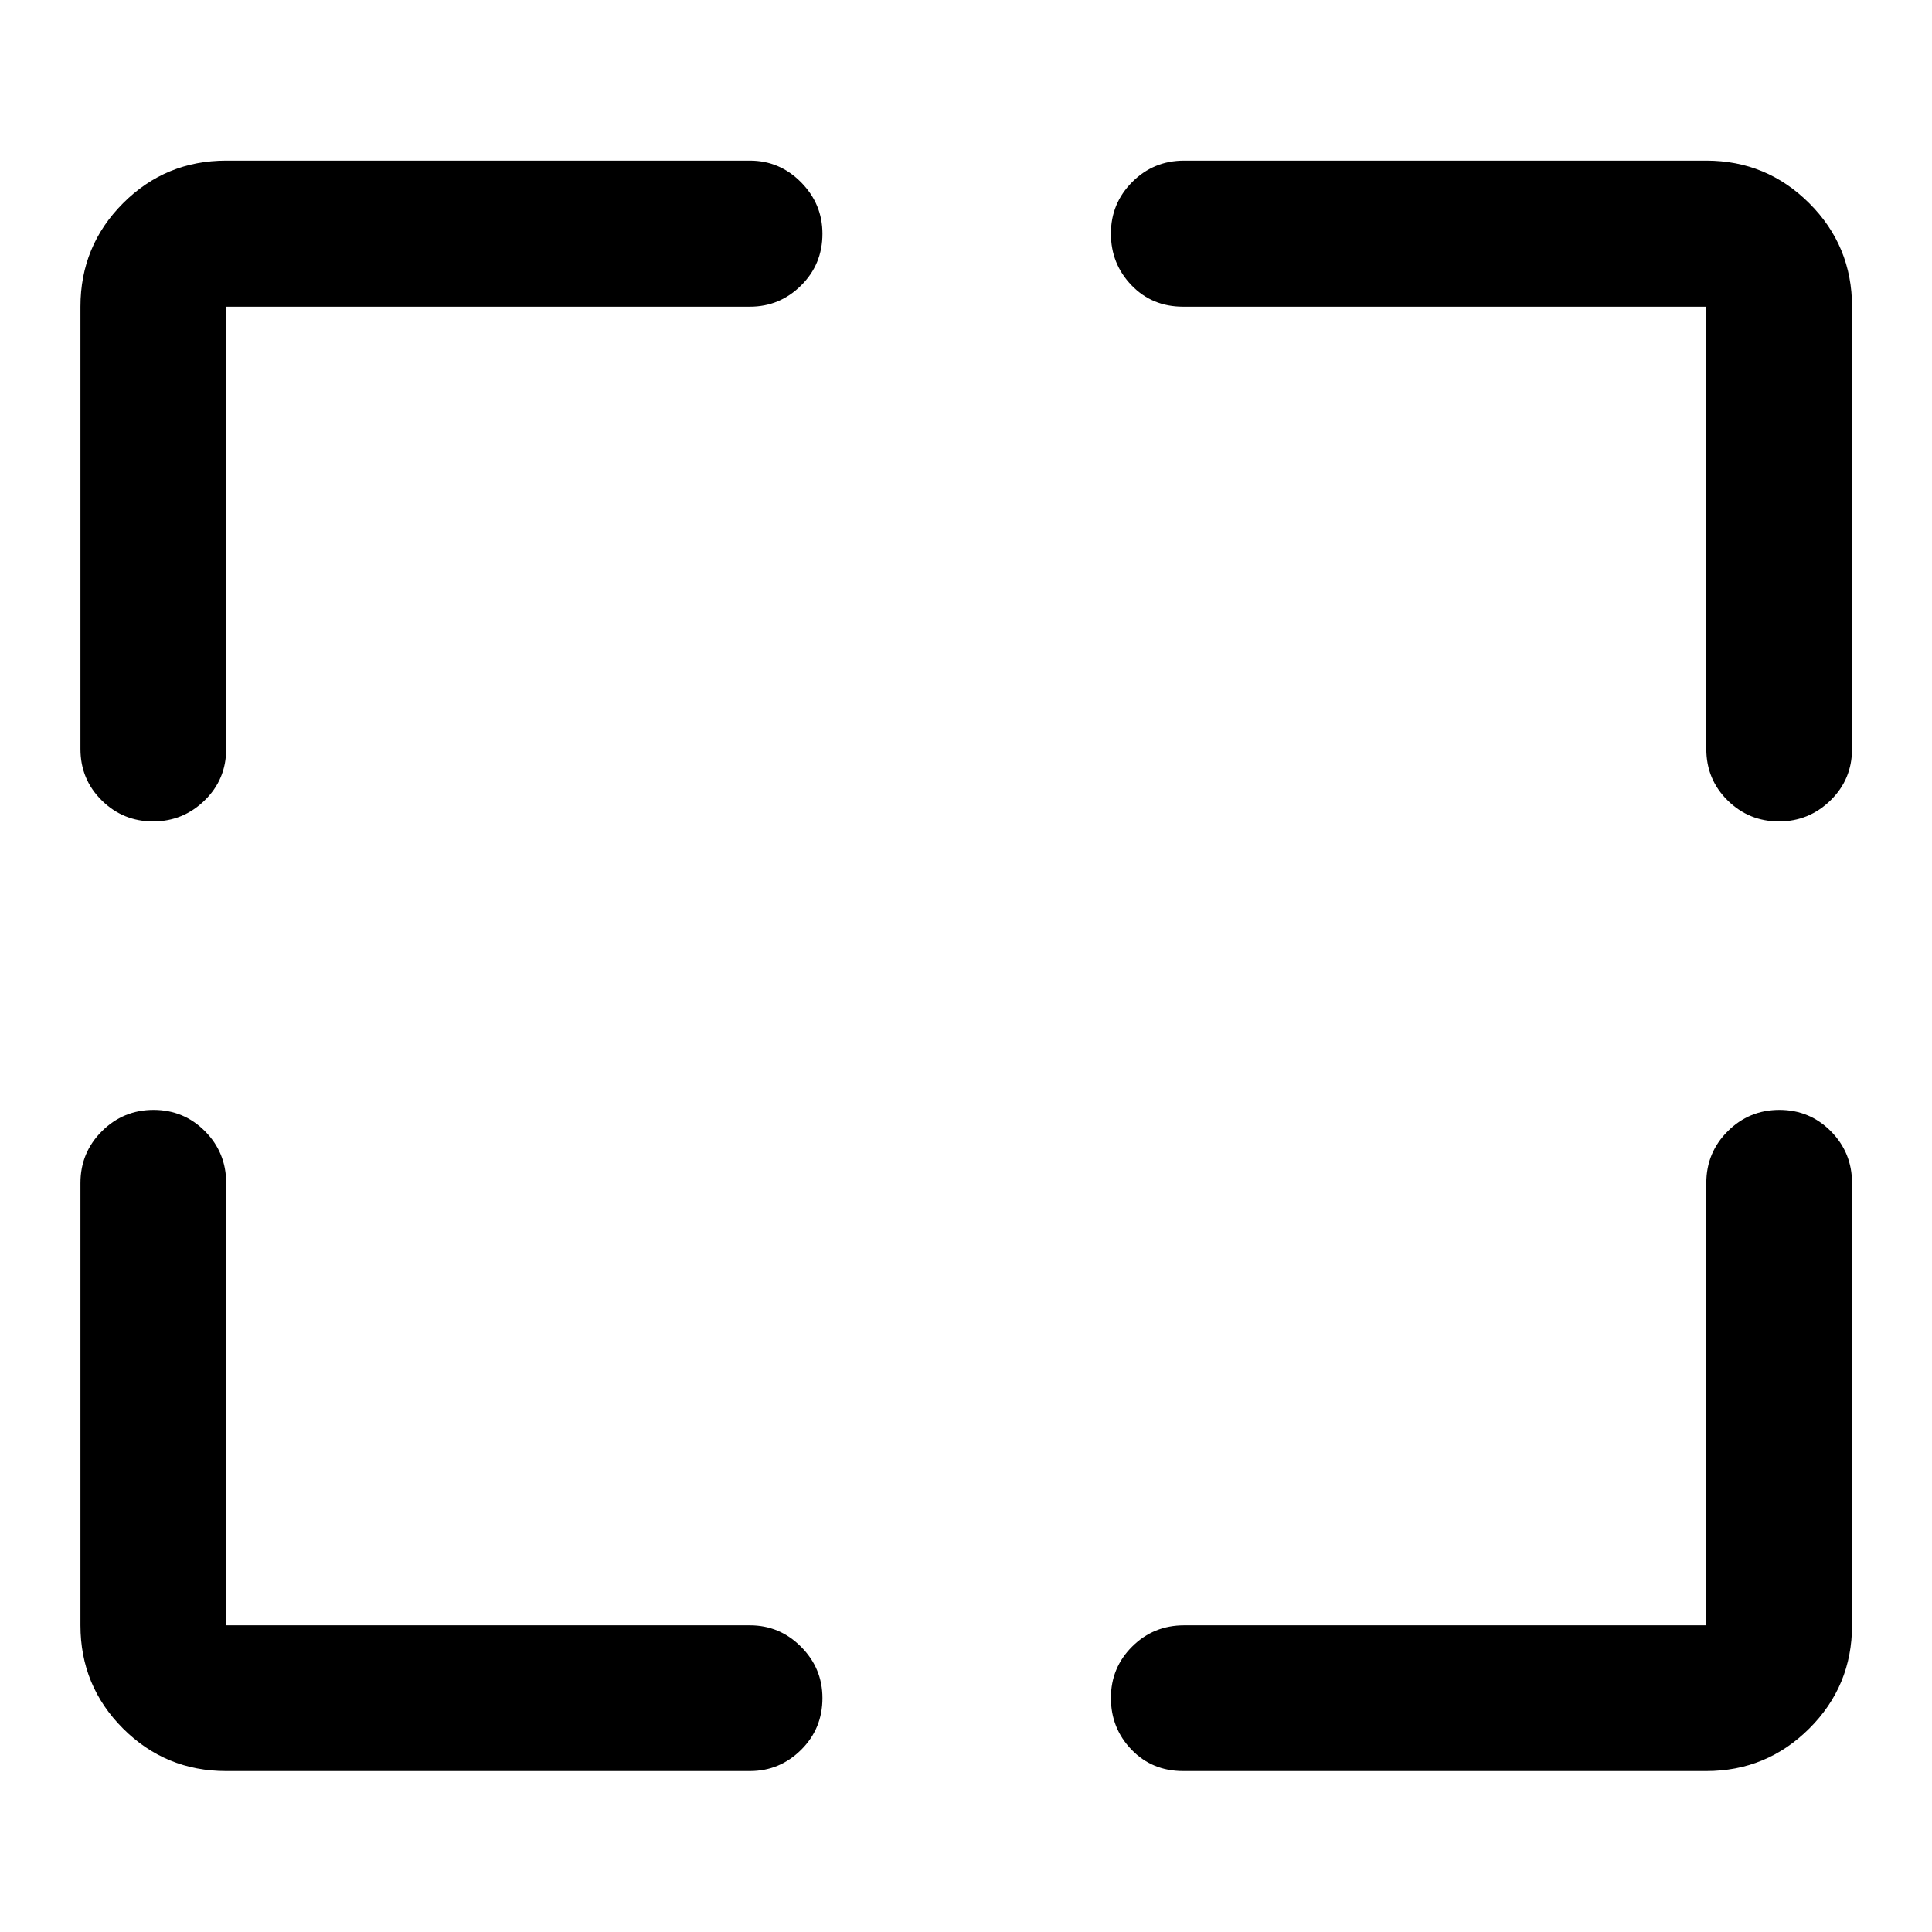 <svg xmlns="http://www.w3.org/2000/svg" height="40" viewBox="0 -960 960 960" width="40"><path d="M372.623-79.97H112.391q-30.119 0-51.27-21.152-21.15-21.15-21.15-51.269v-219.732q0-15.167 10.639-25.772Q61.247-408.5 76.297-408.5q15.05 0 25.571 10.605 10.522 10.605 10.522 25.772v219.732h260.232q14.784 0 25.414 10.664 10.63 10.663 10.63 25.496 0 15.217-10.63 25.738-10.63 10.522-25.414 10.522Zm215.754-72.421h259.471v-219.732q0-15.167 10.639-25.772 10.639-10.605 25.688-10.605 15.05 0 25.572 10.605 10.521 10.605 10.521 25.772v219.732q0 30.119-21.234 51.269-21.235 21.151-51.186 21.151H587.877q-15.392 0-25.635-10.638Q552-101.248 552-116.298q0-15.049 10.605-25.571 10.605-10.522 25.772-10.522ZM39.971-587.877v-219.732q0-30.184 21.15-51.382 21.151-21.198 51.27-21.198h260.232q14.784 0 25.414 10.758 10.63 10.757 10.63 25.576 0 15.202-10.63 25.724t-25.414 10.522H112.391v219.732q0 15.167-10.712 25.605-10.711 10.439-25.615 10.439-14.904 0-25.499-10.439-10.594-10.438-10.594-25.605Zm807.877 0v-219.732H587.877q-15.392 0-25.635-10.639Q552-828.886 552-843.922t10.605-25.651q10.605-10.616 25.772-10.616h259.471q29.951 0 51.186 21.198 21.234 21.198 21.234 51.382v219.732q0 15.167-10.711 25.605-10.712 10.439-25.616 10.439t-25.498-10.439q-10.595-10.438-10.595-25.605Z"/></svg>